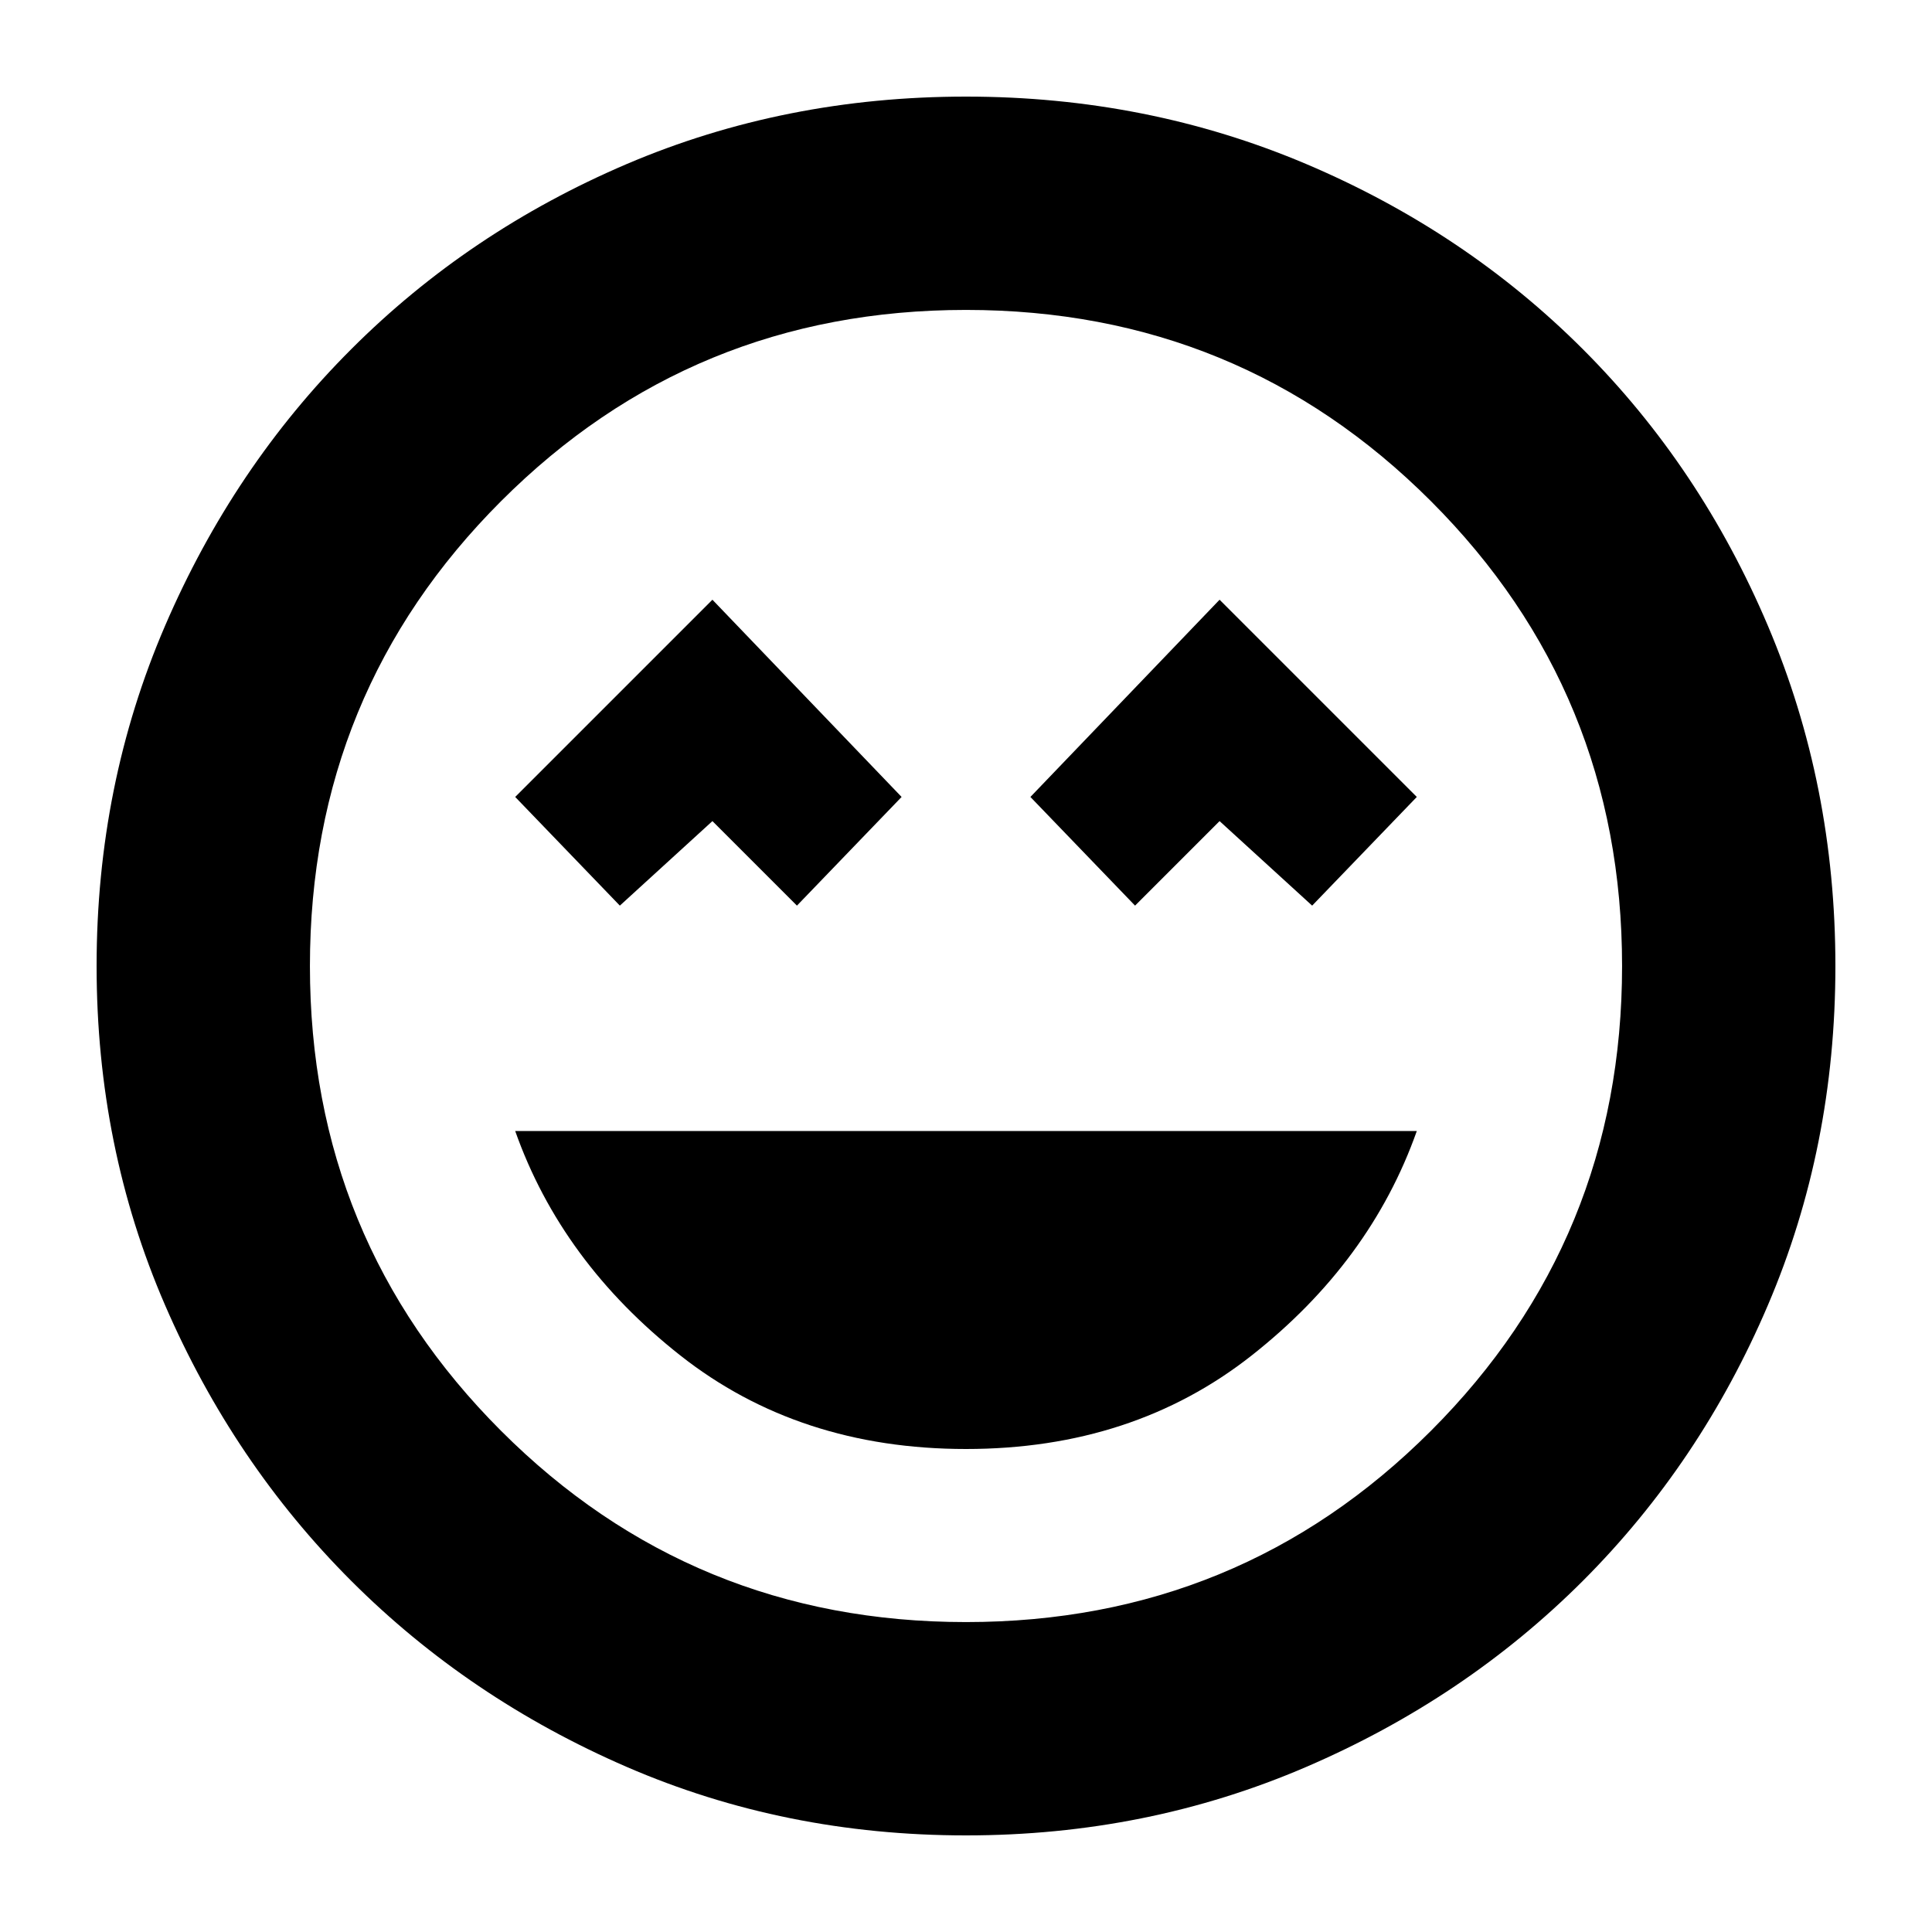 <svg xmlns="http://www.w3.org/2000/svg" height="24" width="24"><path d="M12 18q2.075 0 3.55-1.163 1.475-1.162 2.05-2.787H6.4q.575 1.625 2.05 2.787Q9.925 18 12 18Zm-4.3-6.75 1.15-1.05 1.05 1.05 1.3-1.35-2.35-2.45L6.4 9.9Zm6.4 0 1.05-1.05 1.15 1.05 1.3-1.35-2.45-2.45L12.8 9.9ZM12 22.8q-2.25 0-4.213-.85-1.962-.85-3.424-2.312Q2.9 18.175 2.05 16.212 1.2 14.25 1.2 12t.85-4.225Q2.9 5.8 4.363 4.338q1.462-1.463 3.424-2.301Q9.75 1.2 12 1.2t4.225.837q1.975.838 3.438 2.301 1.462 1.462 2.299 3.437Q22.8 9.75 22.8 12q0 2.25-.838 4.212-.837 1.963-2.299 3.426Q18.2 21.1 16.225 21.95q-1.975.85-4.225.85ZM12 12Zm0 8.15q3.4 0 5.775-2.375Q20.15 15.4 20.15 12q0-3.4-2.375-5.775Q15.4 3.85 12 3.85q-3.4 0-5.775 2.375Q3.85 8.6 3.85 12q0 3.4 2.375 5.775Q8.6 20.15 12 20.15Z"/></svg>